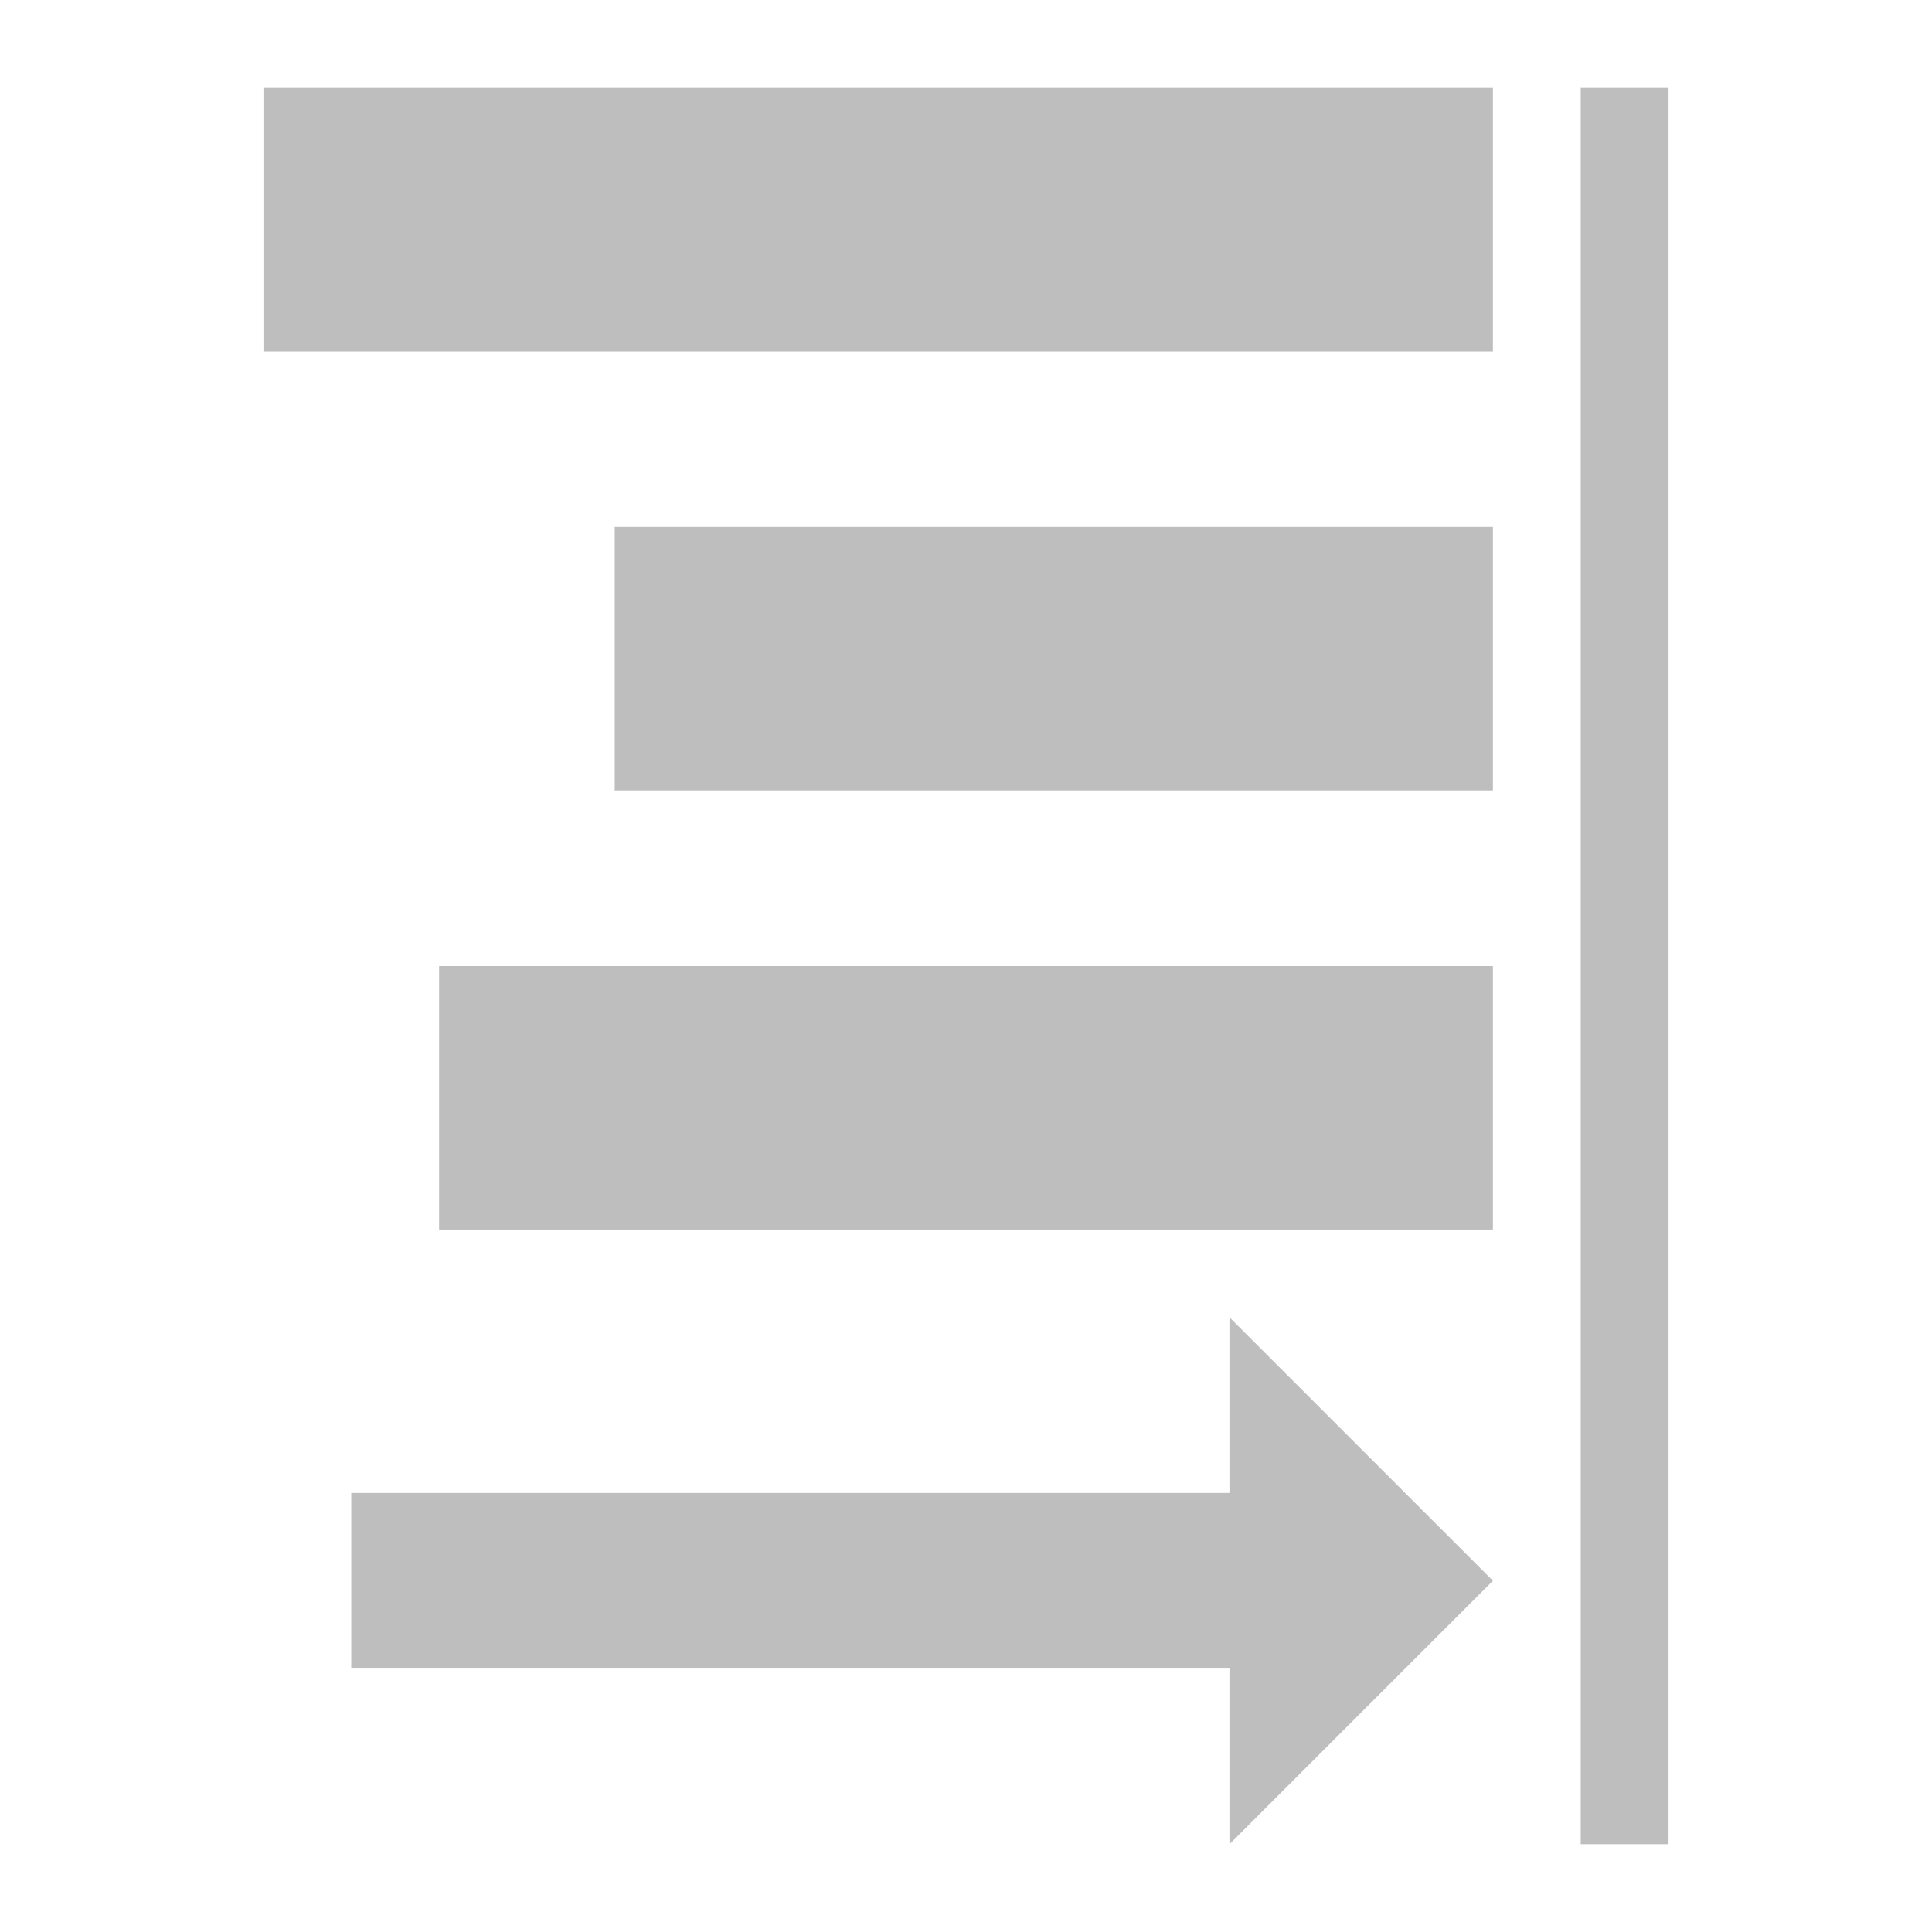 
<svg width="22" height="22" version="1.1" xmlns="http://www.w3.org/2000/svg">
	<path fill="#bebebe" d="m3 1v3h14v-3h-14zm15 0v20h1v-20h-1zm-11 5v3h10v-3h-10zm-2 5v3h12v-3h-12zm9 4v2h-10v2h10v2l3-3-3-3z"/>
</svg>
